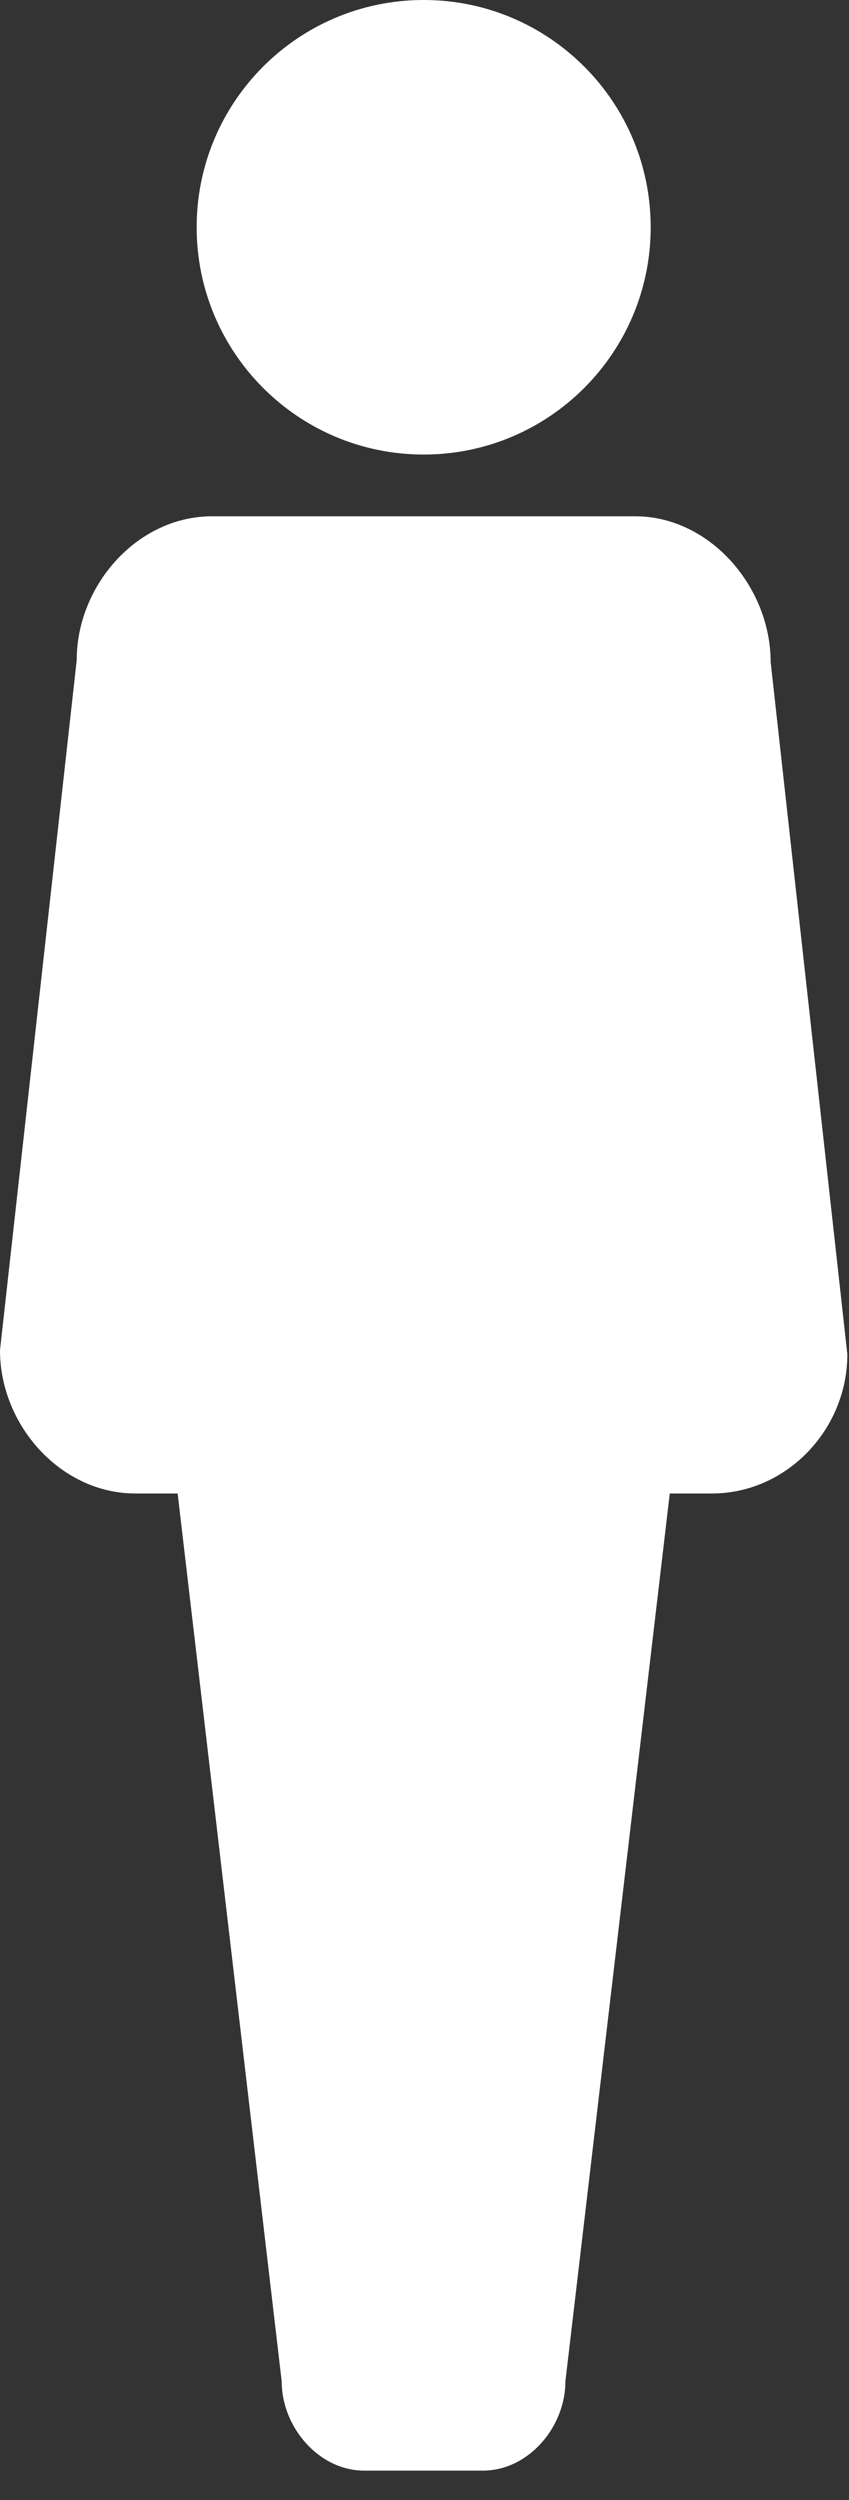 <?xml version="1.0" encoding="UTF-8"?>
<svg width="17px" height="50px" viewBox="0 0 17 50" version="1.1" xmlns="http://www.w3.org/2000/svg" xmlns:xlink="http://www.w3.org/1999/xlink">
    <rect x="0" y="0" width="17" height="50" fill="#333333" stroke="none"/>
    <!-- Generator: Sketch 45.2 (43514) - http://www.bohemiancoding.com/sketch -->
    <title>person-icon</title>
    <desc>Created with Sketch.</desc>
    <defs></defs>
    <g id="Favicons" stroke="none" stroke-width="1" fill="none" fill-rule="evenodd">
        <g id="person-icon" fill="#FFFFFF">
            <path d="M13.411,29.87 L14.256,29.87 C15.754,29.87 16.967,28.586 16.967,27.088 L15.431,13.239 C15.431,11.742 14.216,10.326 12.719,10.326 L4.246,10.326 C2.749,10.326 1.536,11.706 1.536,13.204 L0,27.005 C0,28.502 1.215,29.87 2.711,29.87 L3.557,29.87 L5.641,47.63 C5.641,48.542 6.383,49.413 7.294,49.413 L9.668,49.413 C10.581,49.413 11.321,48.542 11.321,47.63 L13.411,29.87 Z" id="Fill-1"></path>
            <path d="M8.484,0 C10.994,0 13.029,2.035 13.029,4.545 C13.029,7.056 10.994,9.091 8.484,9.091 C5.973,9.091 3.938,7.056 3.938,4.545 C3.938,2.035 5.973,0 8.484,0" id="Fill-4"></path>
        </g>
    </g>
</svg>